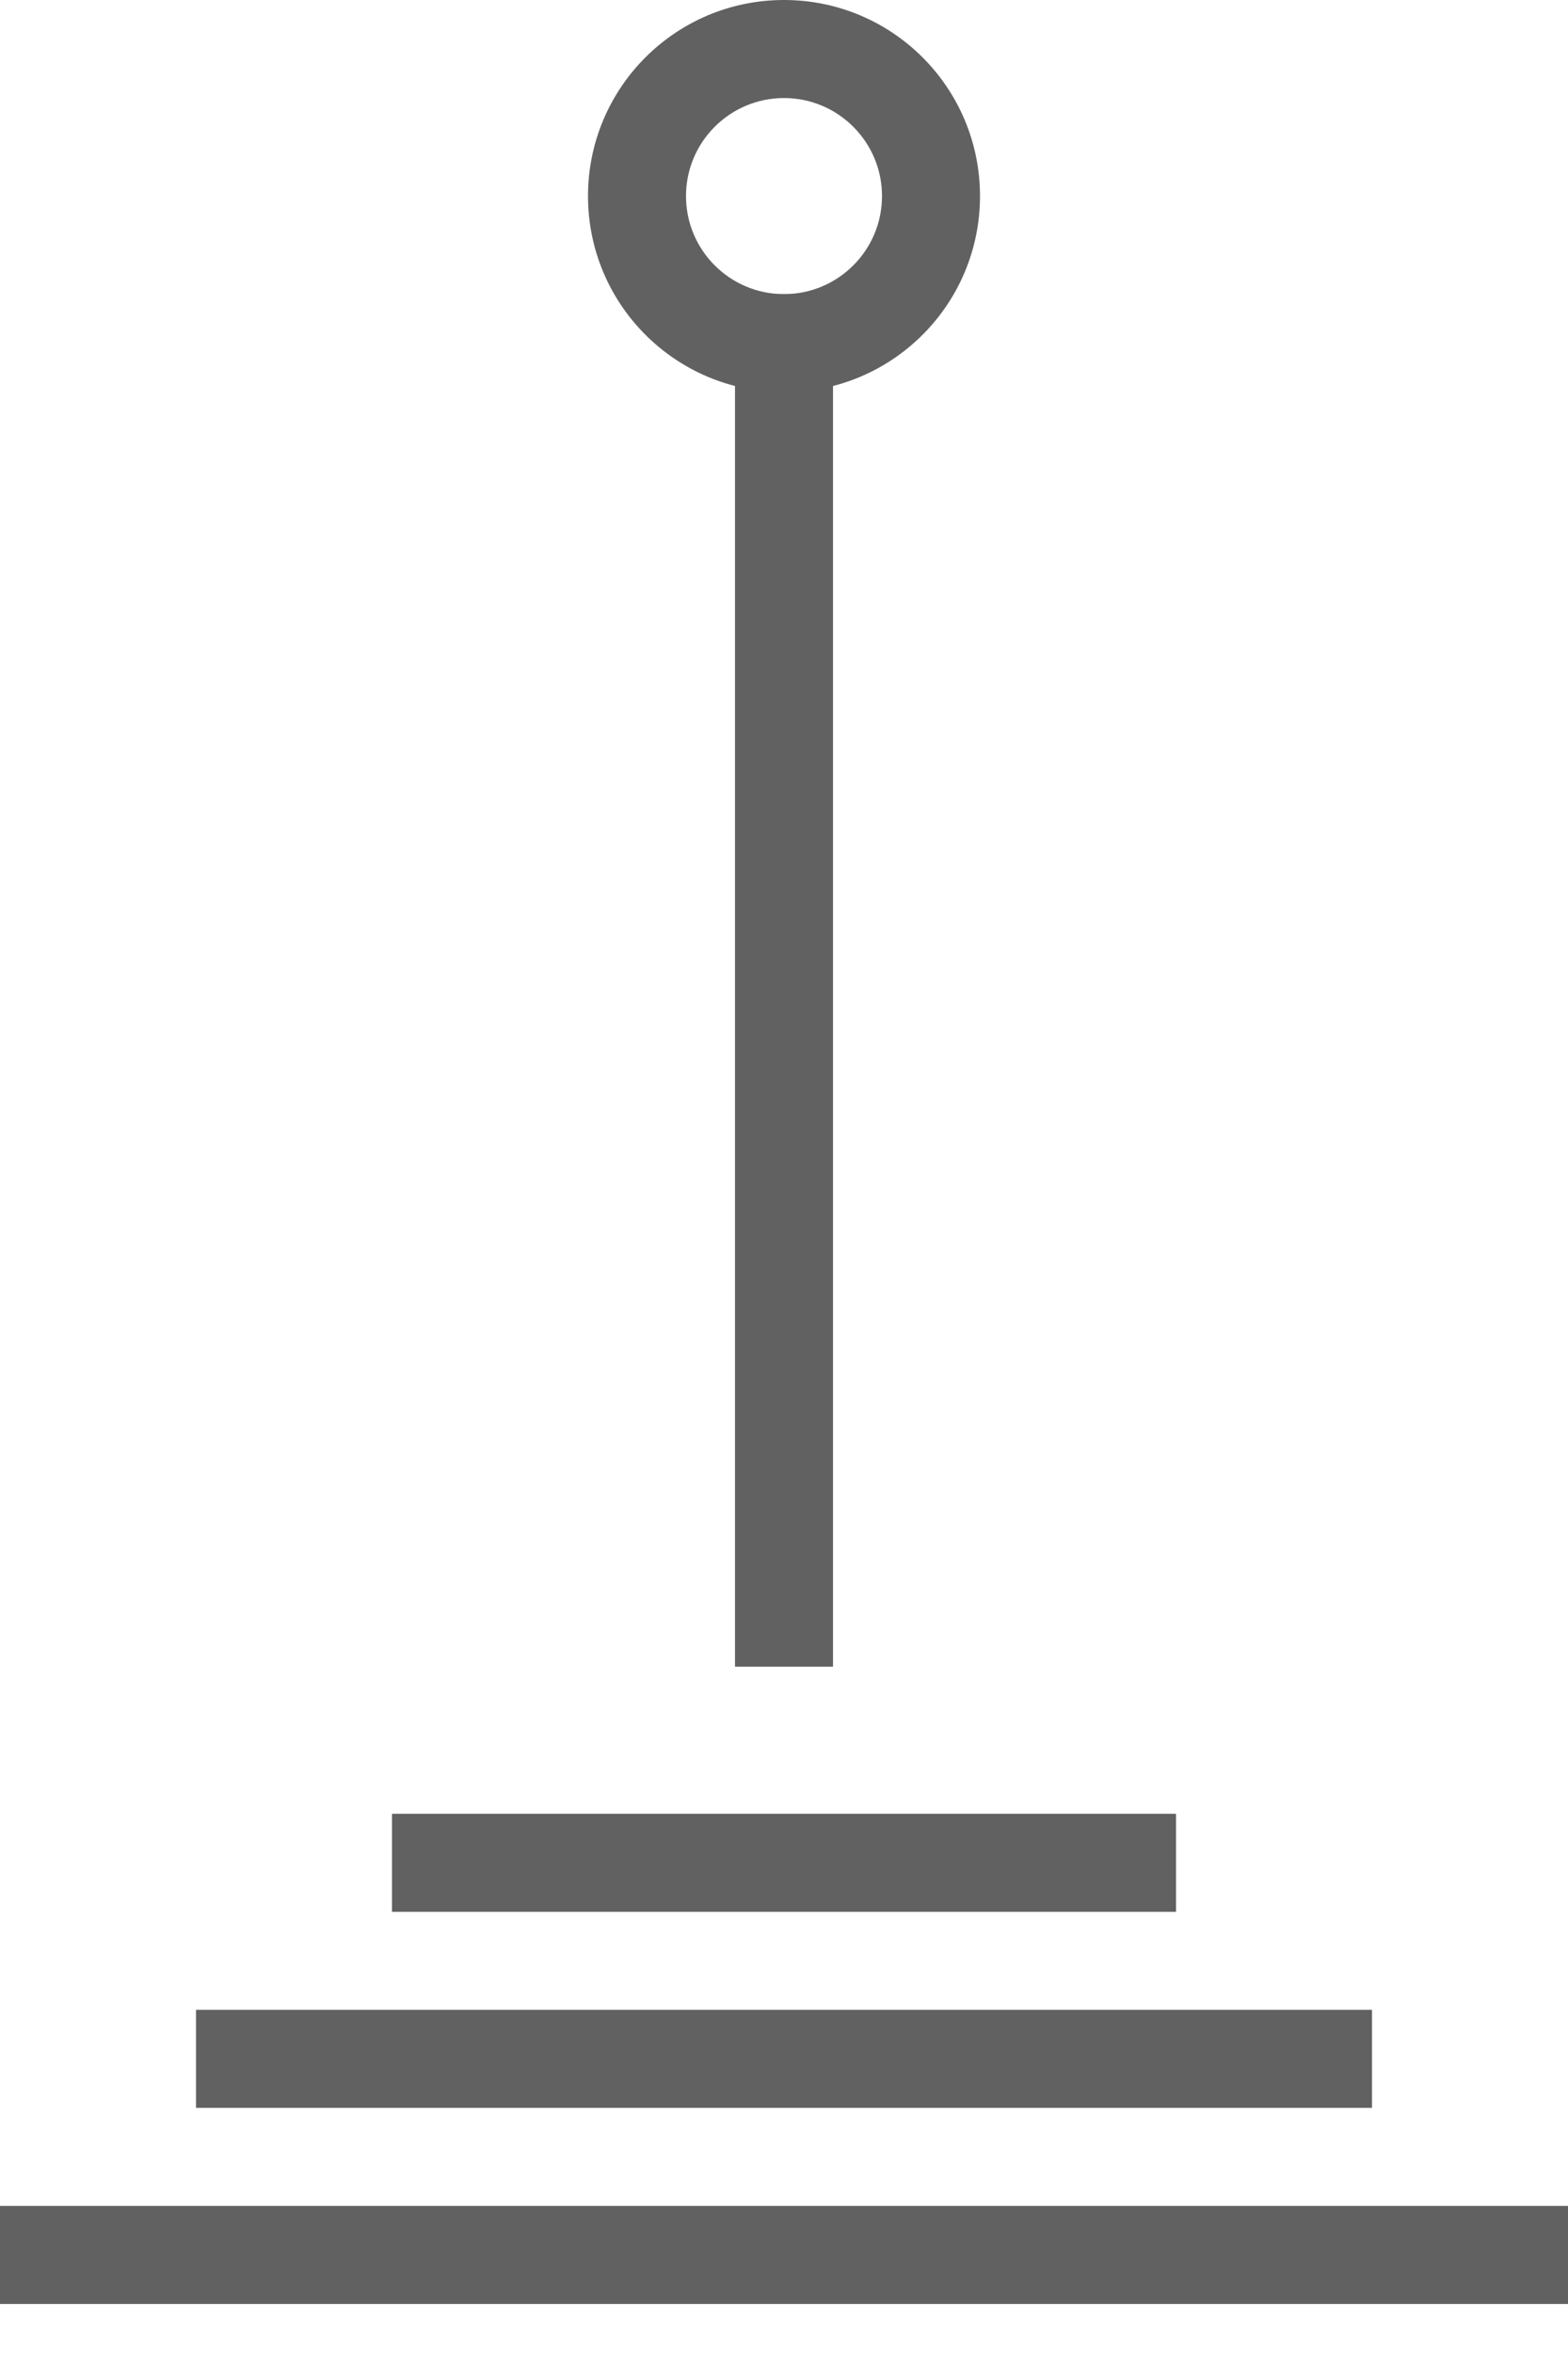 <svg width="16" height="24" viewBox="0 0 16 24" fill="none" xmlns="http://www.w3.org/2000/svg">
<path d="M2 21H14" stroke="#616161"/>
<path d="M0 23H16" stroke="#616161"/>
<path d="M4 19H12" stroke="#616161"/>
<path d="M8 17V3" stroke="#616161"/>
<path fill-rule="evenodd" clip-rule="evenodd" d="M8 4C9.105 4 10 3.105 10 2C10 0.895 9.105 0 8 0C6.895 0 6 0.895 6 2C6 3.105 6.895 4 8 4ZM8 3C8.552 3 9 2.552 9 2C9 1.448 8.552 1 8 1C7.448 1 7 1.448 7 2C7 2.552 7.448 3 8 3Z" fill="#616161"/>
</svg>
